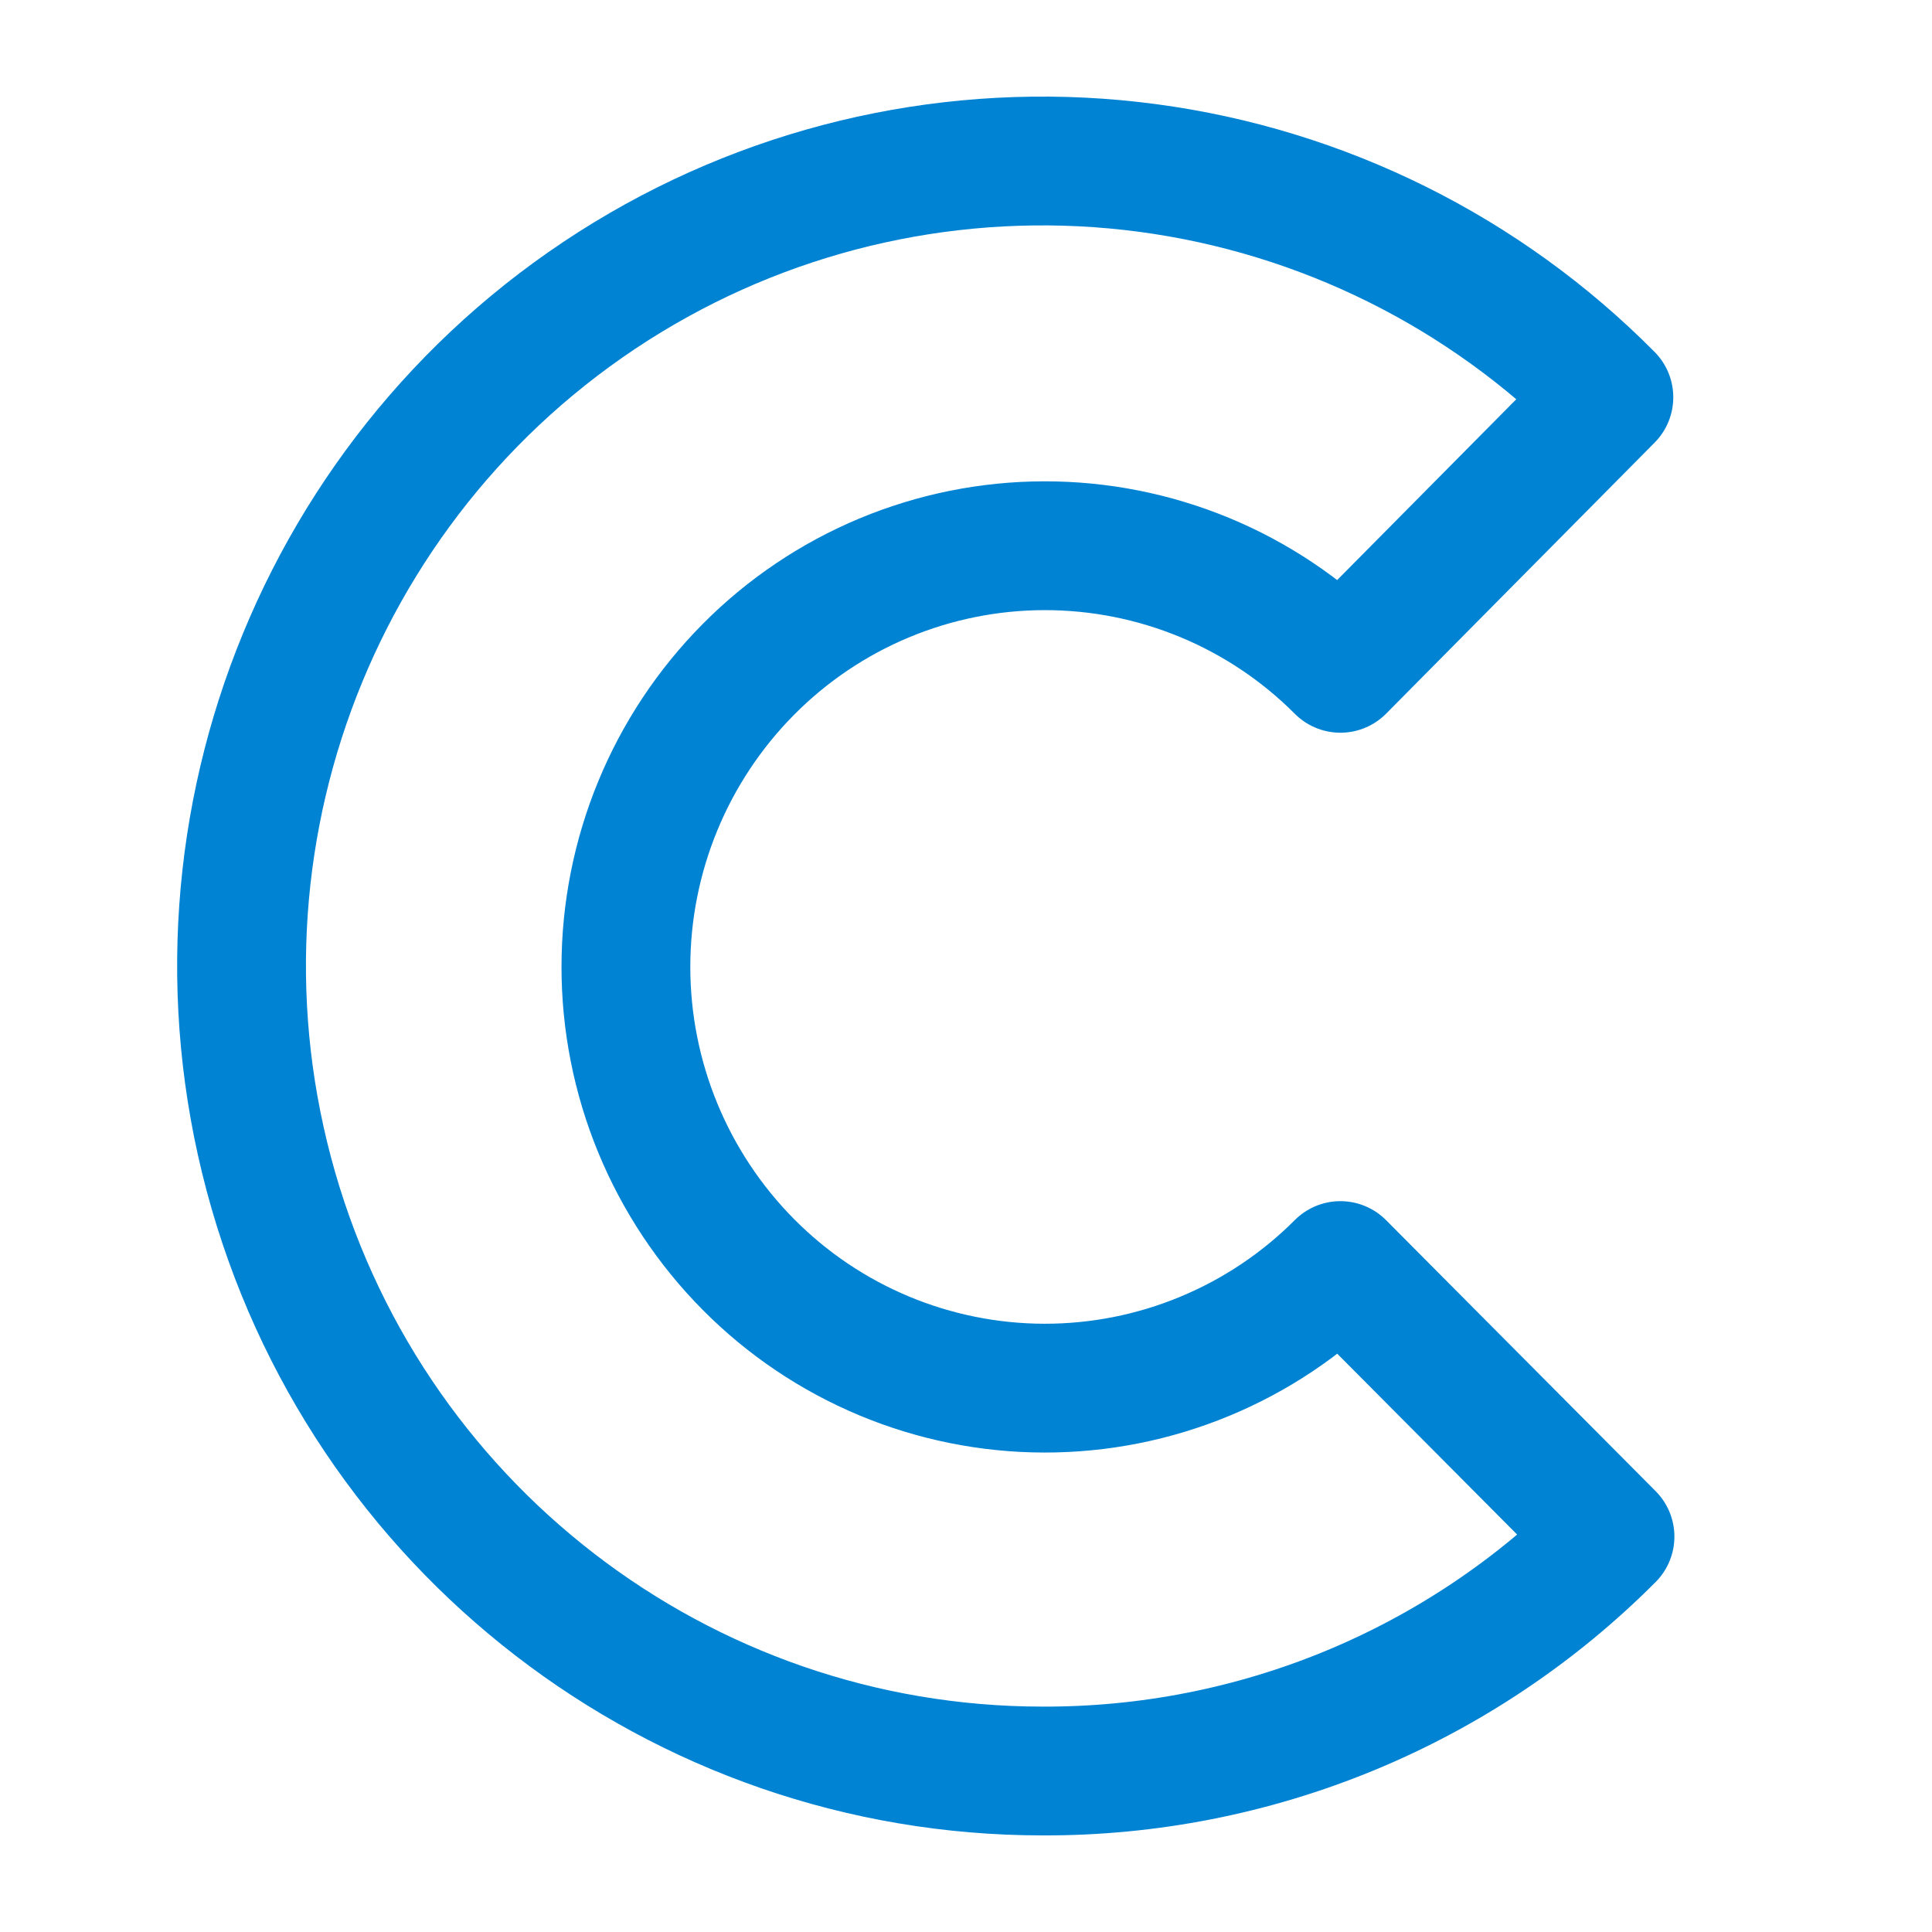 <svg width="60" height="60" viewBox="0 0 60 60" fill="none" xmlns="http://www.w3.org/2000/svg">
<path d="M32.375 55C21.117 55 11.262 47.4 8.35 36.468C5.438 25.535 10.193 13.998 19.945 8.342C24.686 5.593 30.204 4.494 35.637 5.216C41.069 5.939 46.108 8.444 49.965 12.338L41.627 20.755C40.421 19.545 38.987 18.586 37.408 17.933C35.829 17.28 34.137 16.945 32.428 16.948C30.72 16.951 29.029 17.292 27.452 17.951C25.876 18.61 24.445 19.574 23.242 20.788C20.805 23.246 19.438 26.567 19.438 30.029C19.438 33.49 20.805 36.812 23.242 39.27C24.445 40.484 25.876 41.448 27.452 42.107C29.029 42.766 30.72 43.107 32.428 43.11C34.137 43.113 35.829 42.778 37.408 42.124C38.987 41.471 40.421 40.512 41.627 39.303L50 47.72C47.69 50.039 44.942 51.876 41.917 53.126C38.891 54.375 35.648 55.012 32.375 55Z" stroke="#0083D3" stroke-width="4" stroke-linecap="round" stroke-linejoin="round"/>
</svg>